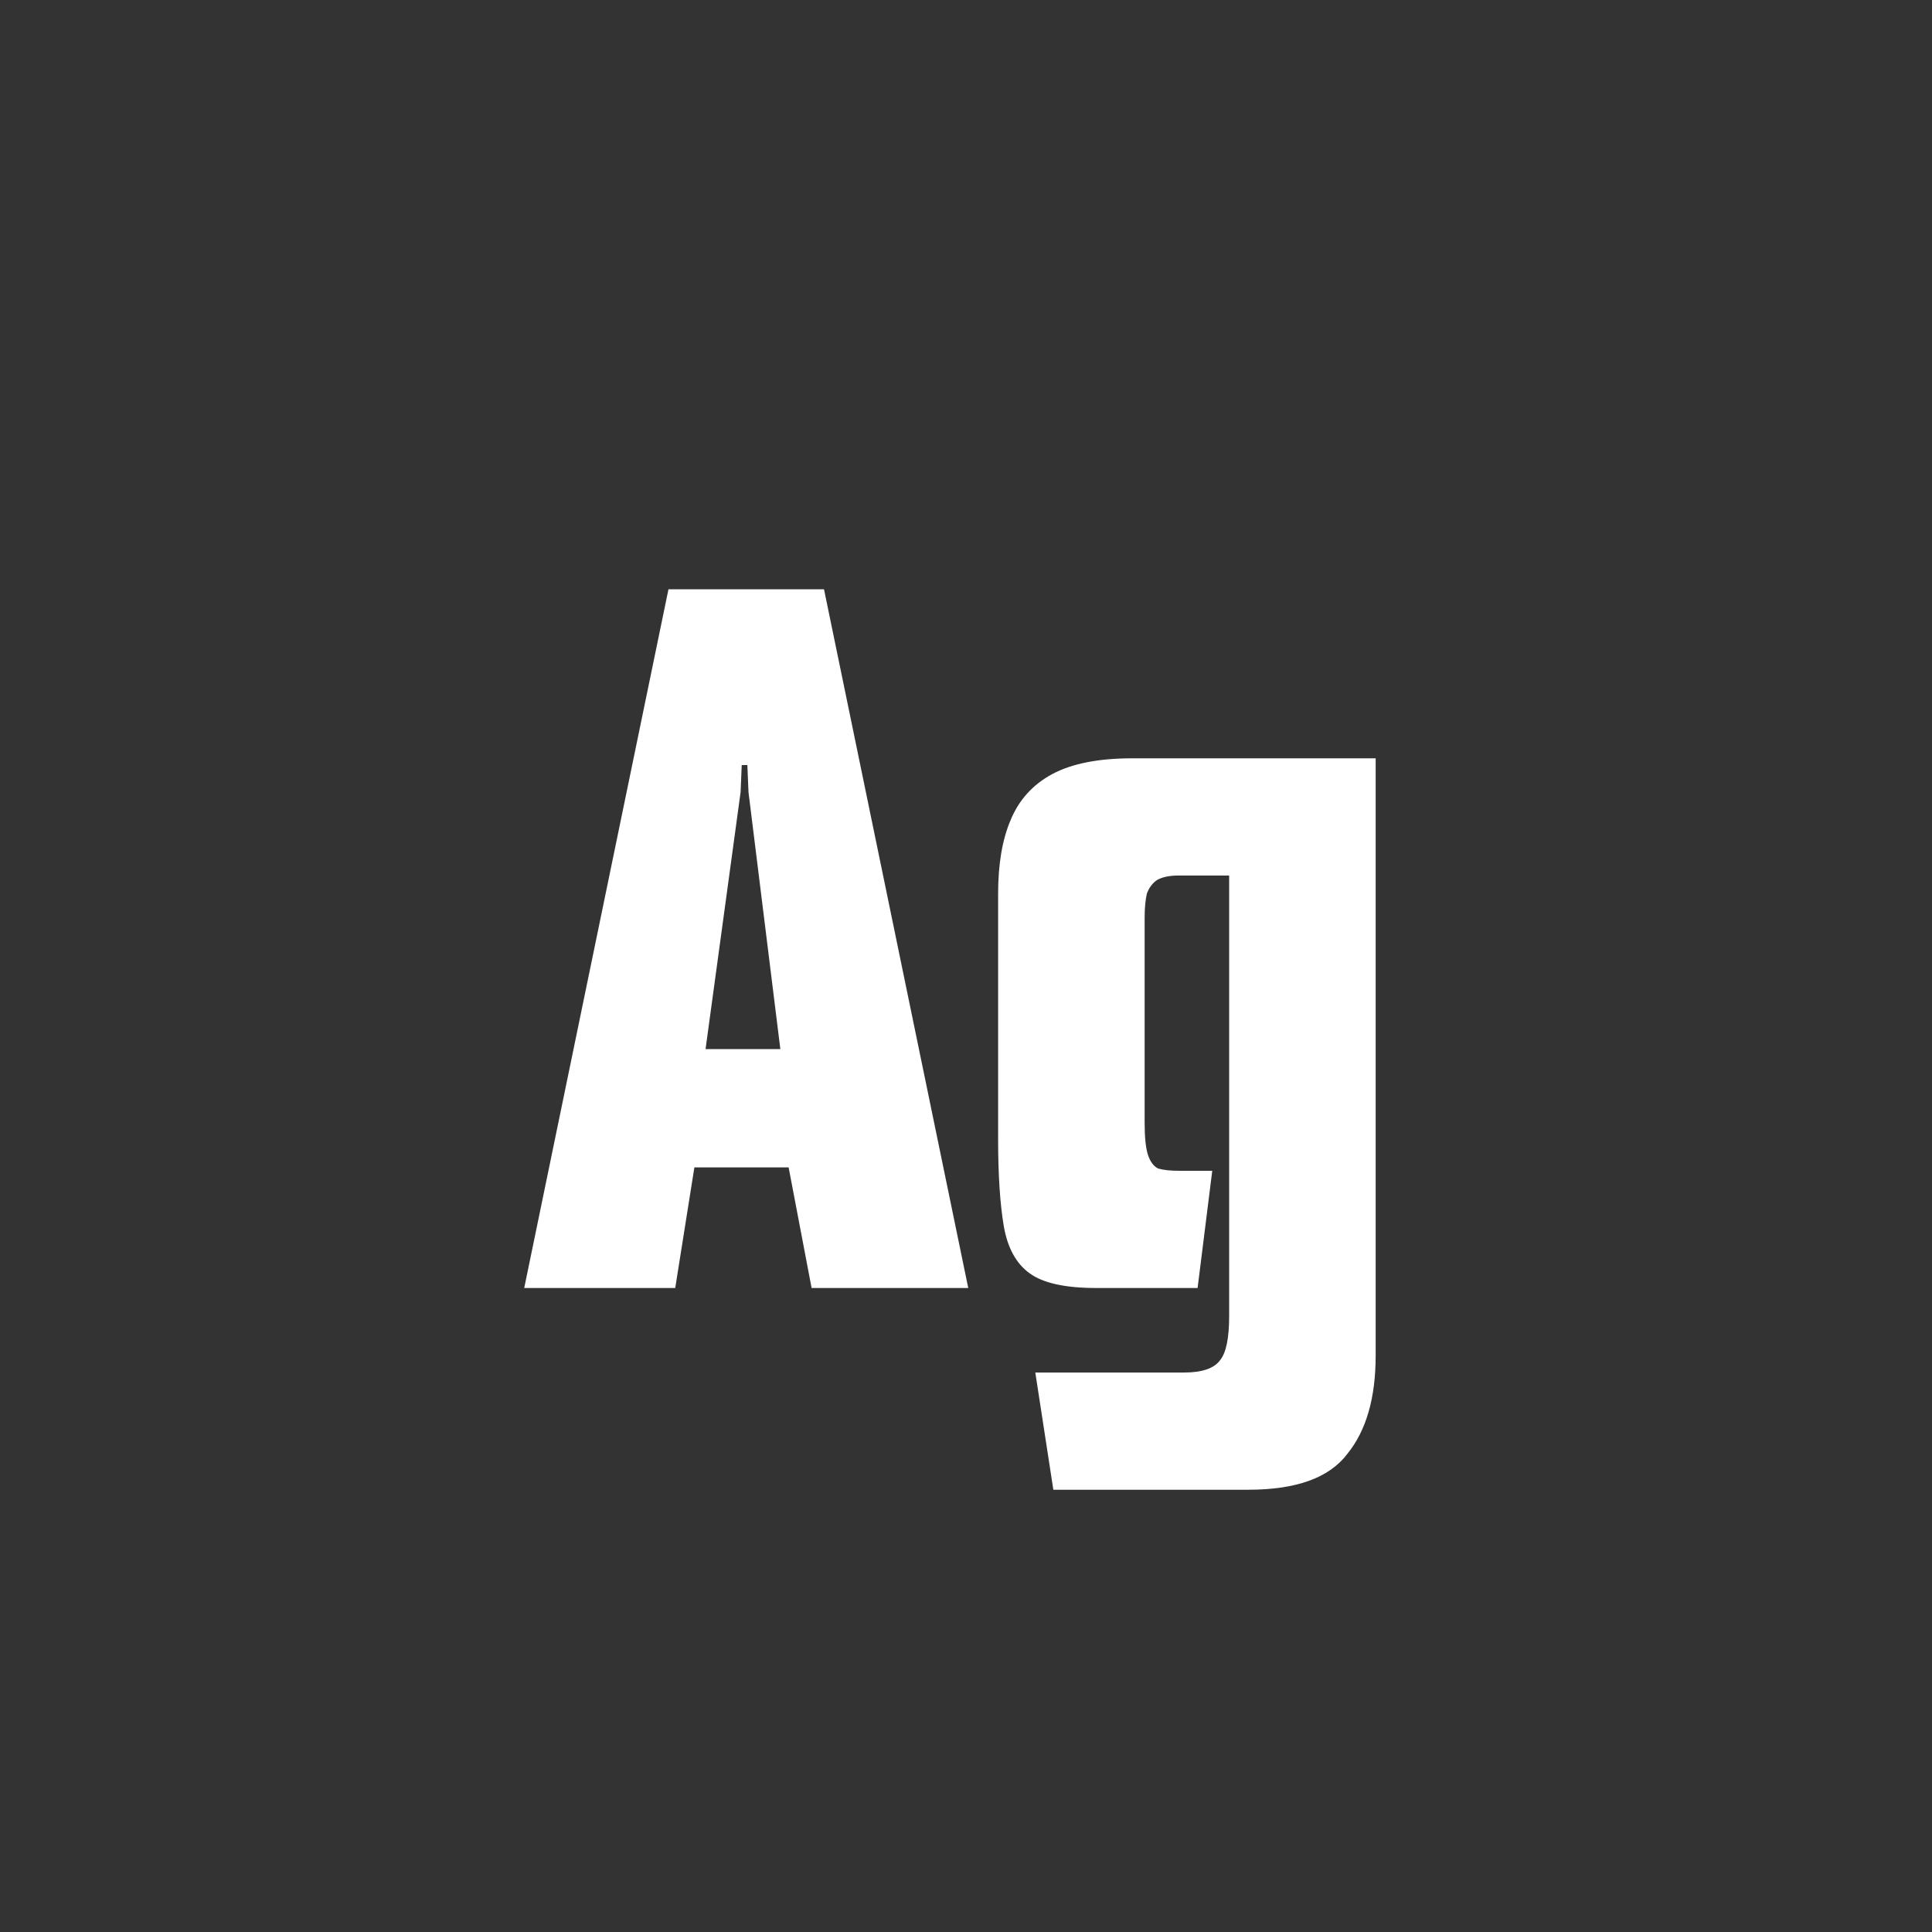 <svg width="24" height="24" viewBox="0 0 24 24" fill="none" xmlns="http://www.w3.org/2000/svg">
<rect x="0" y="0" width="24" height="24" fill="#333333" stroke="none"/>
<path d="M6.512 16L8.304 7.32H10.236L12.028 16H10.082L9.746 14.236L10.04 14.502H8.43L8.668 14.236L8.388 16H6.512ZM8.738 13.228L8.584 13.032H9.942L9.718 13.228L9.298 9.84L9.284 9.504H9.214L9.2 9.84L8.738 13.228ZM13.085 18.506L12.861 17.05H14.709C14.933 17.05 15.082 16.999 15.157 16.896C15.232 16.803 15.269 16.621 15.269 16.35V10.876H14.639C14.527 10.876 14.438 10.895 14.373 10.932C14.317 10.97 14.275 11.026 14.247 11.1C14.229 11.175 14.219 11.278 14.219 11.408V13.942C14.219 14.129 14.233 14.264 14.261 14.348C14.289 14.432 14.331 14.488 14.387 14.516C14.453 14.535 14.541 14.544 14.653 14.544H15.059L14.877 16H13.617C13.235 16 12.959 15.94 12.791 15.818C12.623 15.697 12.516 15.501 12.469 15.23C12.422 14.95 12.399 14.591 12.399 14.152V11.1C12.399 10.736 12.45 10.433 12.553 10.19C12.656 9.938 12.829 9.747 13.071 9.616C13.314 9.486 13.645 9.42 14.065 9.42H17.089V16.84C17.089 17.363 16.973 17.769 16.739 18.058C16.515 18.357 16.105 18.506 15.507 18.506H13.085Z" fill="white"/>
</svg>
